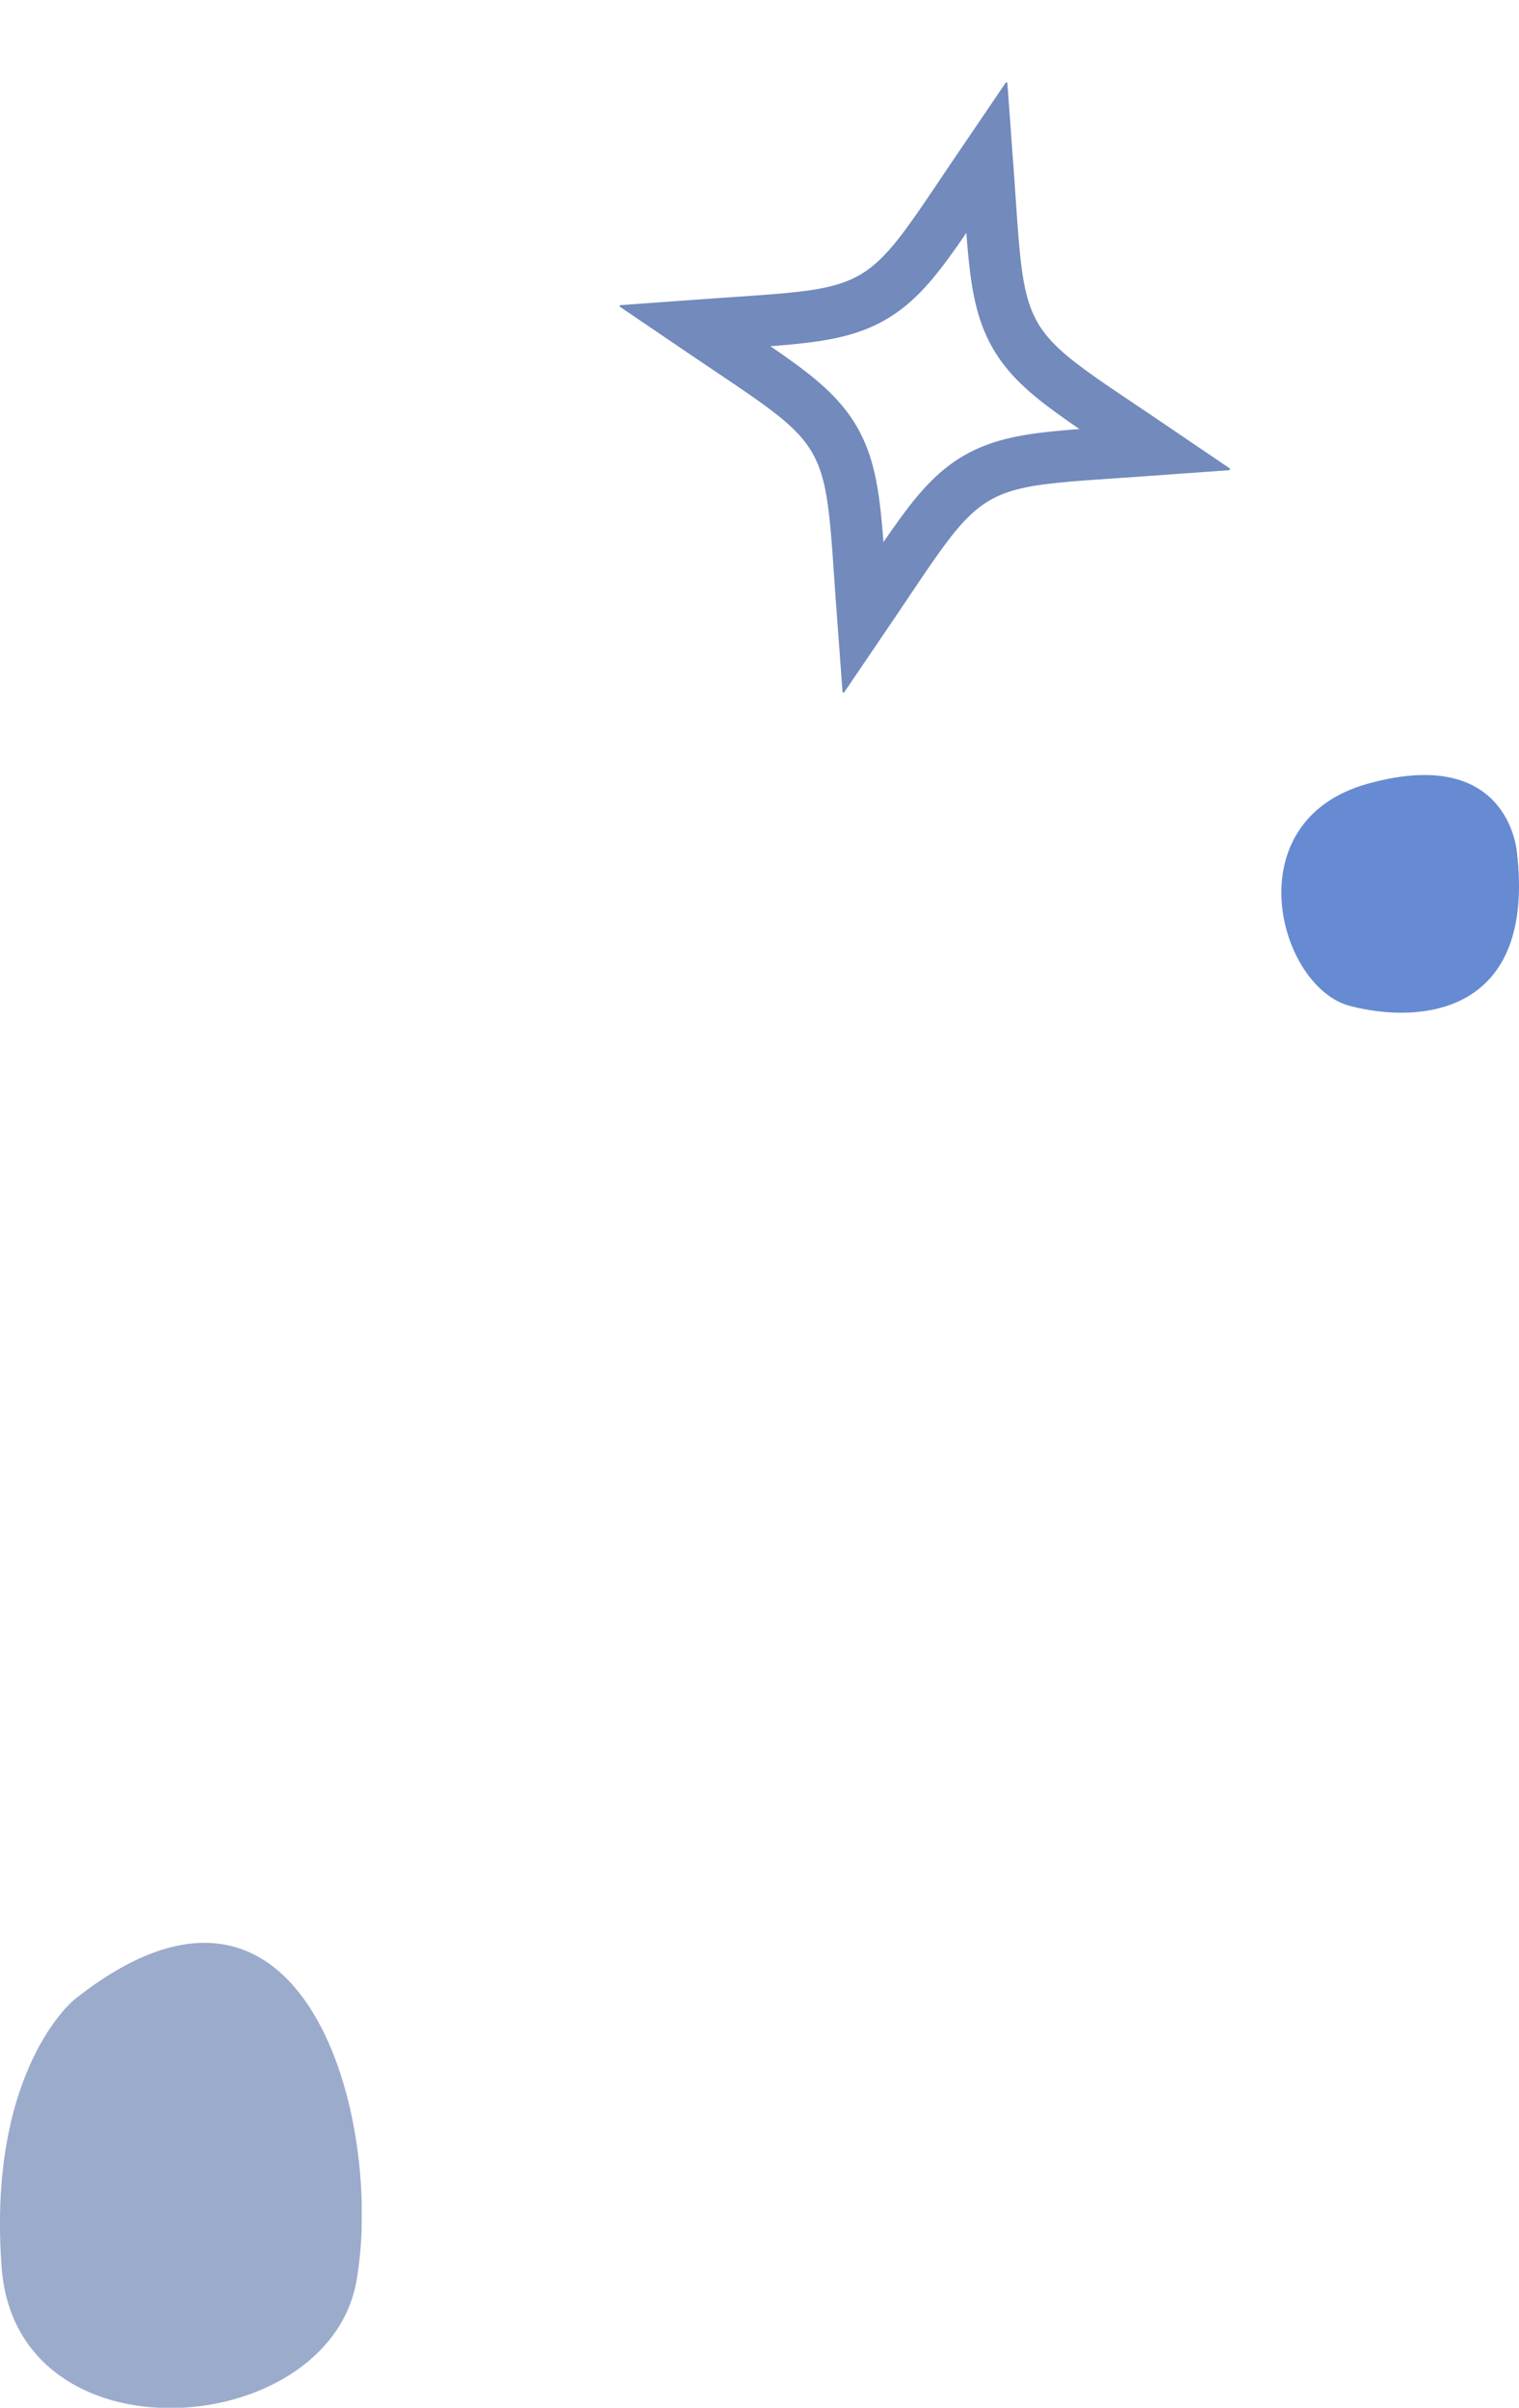 <svg width="147" height="233" viewBox="0 0 147 233" fill="none" xmlns="http://www.w3.org/2000/svg">
<g clip-path="url(#clip0_856_573)">
<path d="M7.178 193.514C7.178 193.514 -1.257 200.309 0.157 219.411C1.572 238.514 31.647 236.151 34.476 220.839C37.253 205.527 29.603 175.692 7.178 193.514Z" fill="#9BABCC"/>
</g>
<g clip-path="url(#clip1_856_573)">
<path d="M146.789 82.38C146.661 81.321 145.334 72.231 132.36 75.843C119.387 79.455 123.706 95.522 130.627 97.343C137.547 99.157 148.674 98.149 146.789 82.38Z" fill="#668BD3"/>
</g>
<g clip-path="url(#clip2_856_573)">
<path d="M84.742 58.054C84.353 58.633 83.945 59.237 83.515 59.87C83.458 59.106 83.407 58.378 83.358 57.681C83.319 57.119 83.282 56.576 83.246 56.051C83.12 54.209 83.009 52.594 82.884 51.187C82.566 47.619 82.126 44.907 80.762 42.546C79.397 40.185 77.266 38.451 74.334 36.395C73.18 35.585 71.839 34.685 70.31 33.658C69.871 33.364 69.416 33.059 68.946 32.742C68.37 32.354 67.767 31.948 67.136 31.519C67.897 31.464 68.622 31.413 69.315 31.365C69.866 31.327 70.399 31.29 70.914 31.256C72.769 31.129 74.395 31.019 75.81 30.893C79.379 30.576 82.092 30.137 84.455 28.771C86.817 27.406 88.553 25.274 90.613 22.341C91.423 21.188 92.324 19.848 93.351 18.32C93.647 17.88 93.954 17.424 94.272 16.952C94.662 16.373 95.071 15.768 95.502 15.134C95.558 15.898 95.609 16.626 95.657 17.322C95.695 17.877 95.732 18.414 95.767 18.933C95.893 20.784 96.003 22.406 96.128 23.819C96.445 27.389 96.883 30.104 98.248 32.468C99.613 34.832 101.745 36.569 104.679 38.629C105.84 39.444 107.189 40.35 108.729 41.384C109.161 41.674 109.608 41.974 110.069 42.285C110.645 42.672 111.247 43.079 111.877 43.507C111.116 43.562 110.389 43.613 109.695 43.66C109.129 43.699 108.582 43.736 108.054 43.772C106.215 43.896 104.602 44.004 103.197 44.128C99.627 44.442 96.912 44.878 94.55 46.24C92.187 47.603 90.452 49.734 88.395 52.666C87.584 53.822 86.682 55.165 85.653 56.698C85.36 57.135 85.056 57.587 84.742 58.054Z" stroke="#728ABC" stroke-width="5"/>
</g>
<defs>
<clipPath id="clip0_856_573">
<rect width="35" height="45" fill="white" transform="matrix(1 0 0 -1 0 233)"/>
</clipPath>
<clipPath id="clip1_856_573">
<rect width="23" height="23" fill="white" transform="translate(124 75)"/>
</clipPath>
<clipPath id="clip2_856_573">
<rect width="61.112" height="61.112" fill="white" transform="translate(67.894 0.077) rotate(15)"/>
</clipPath>
</defs>
</svg>
